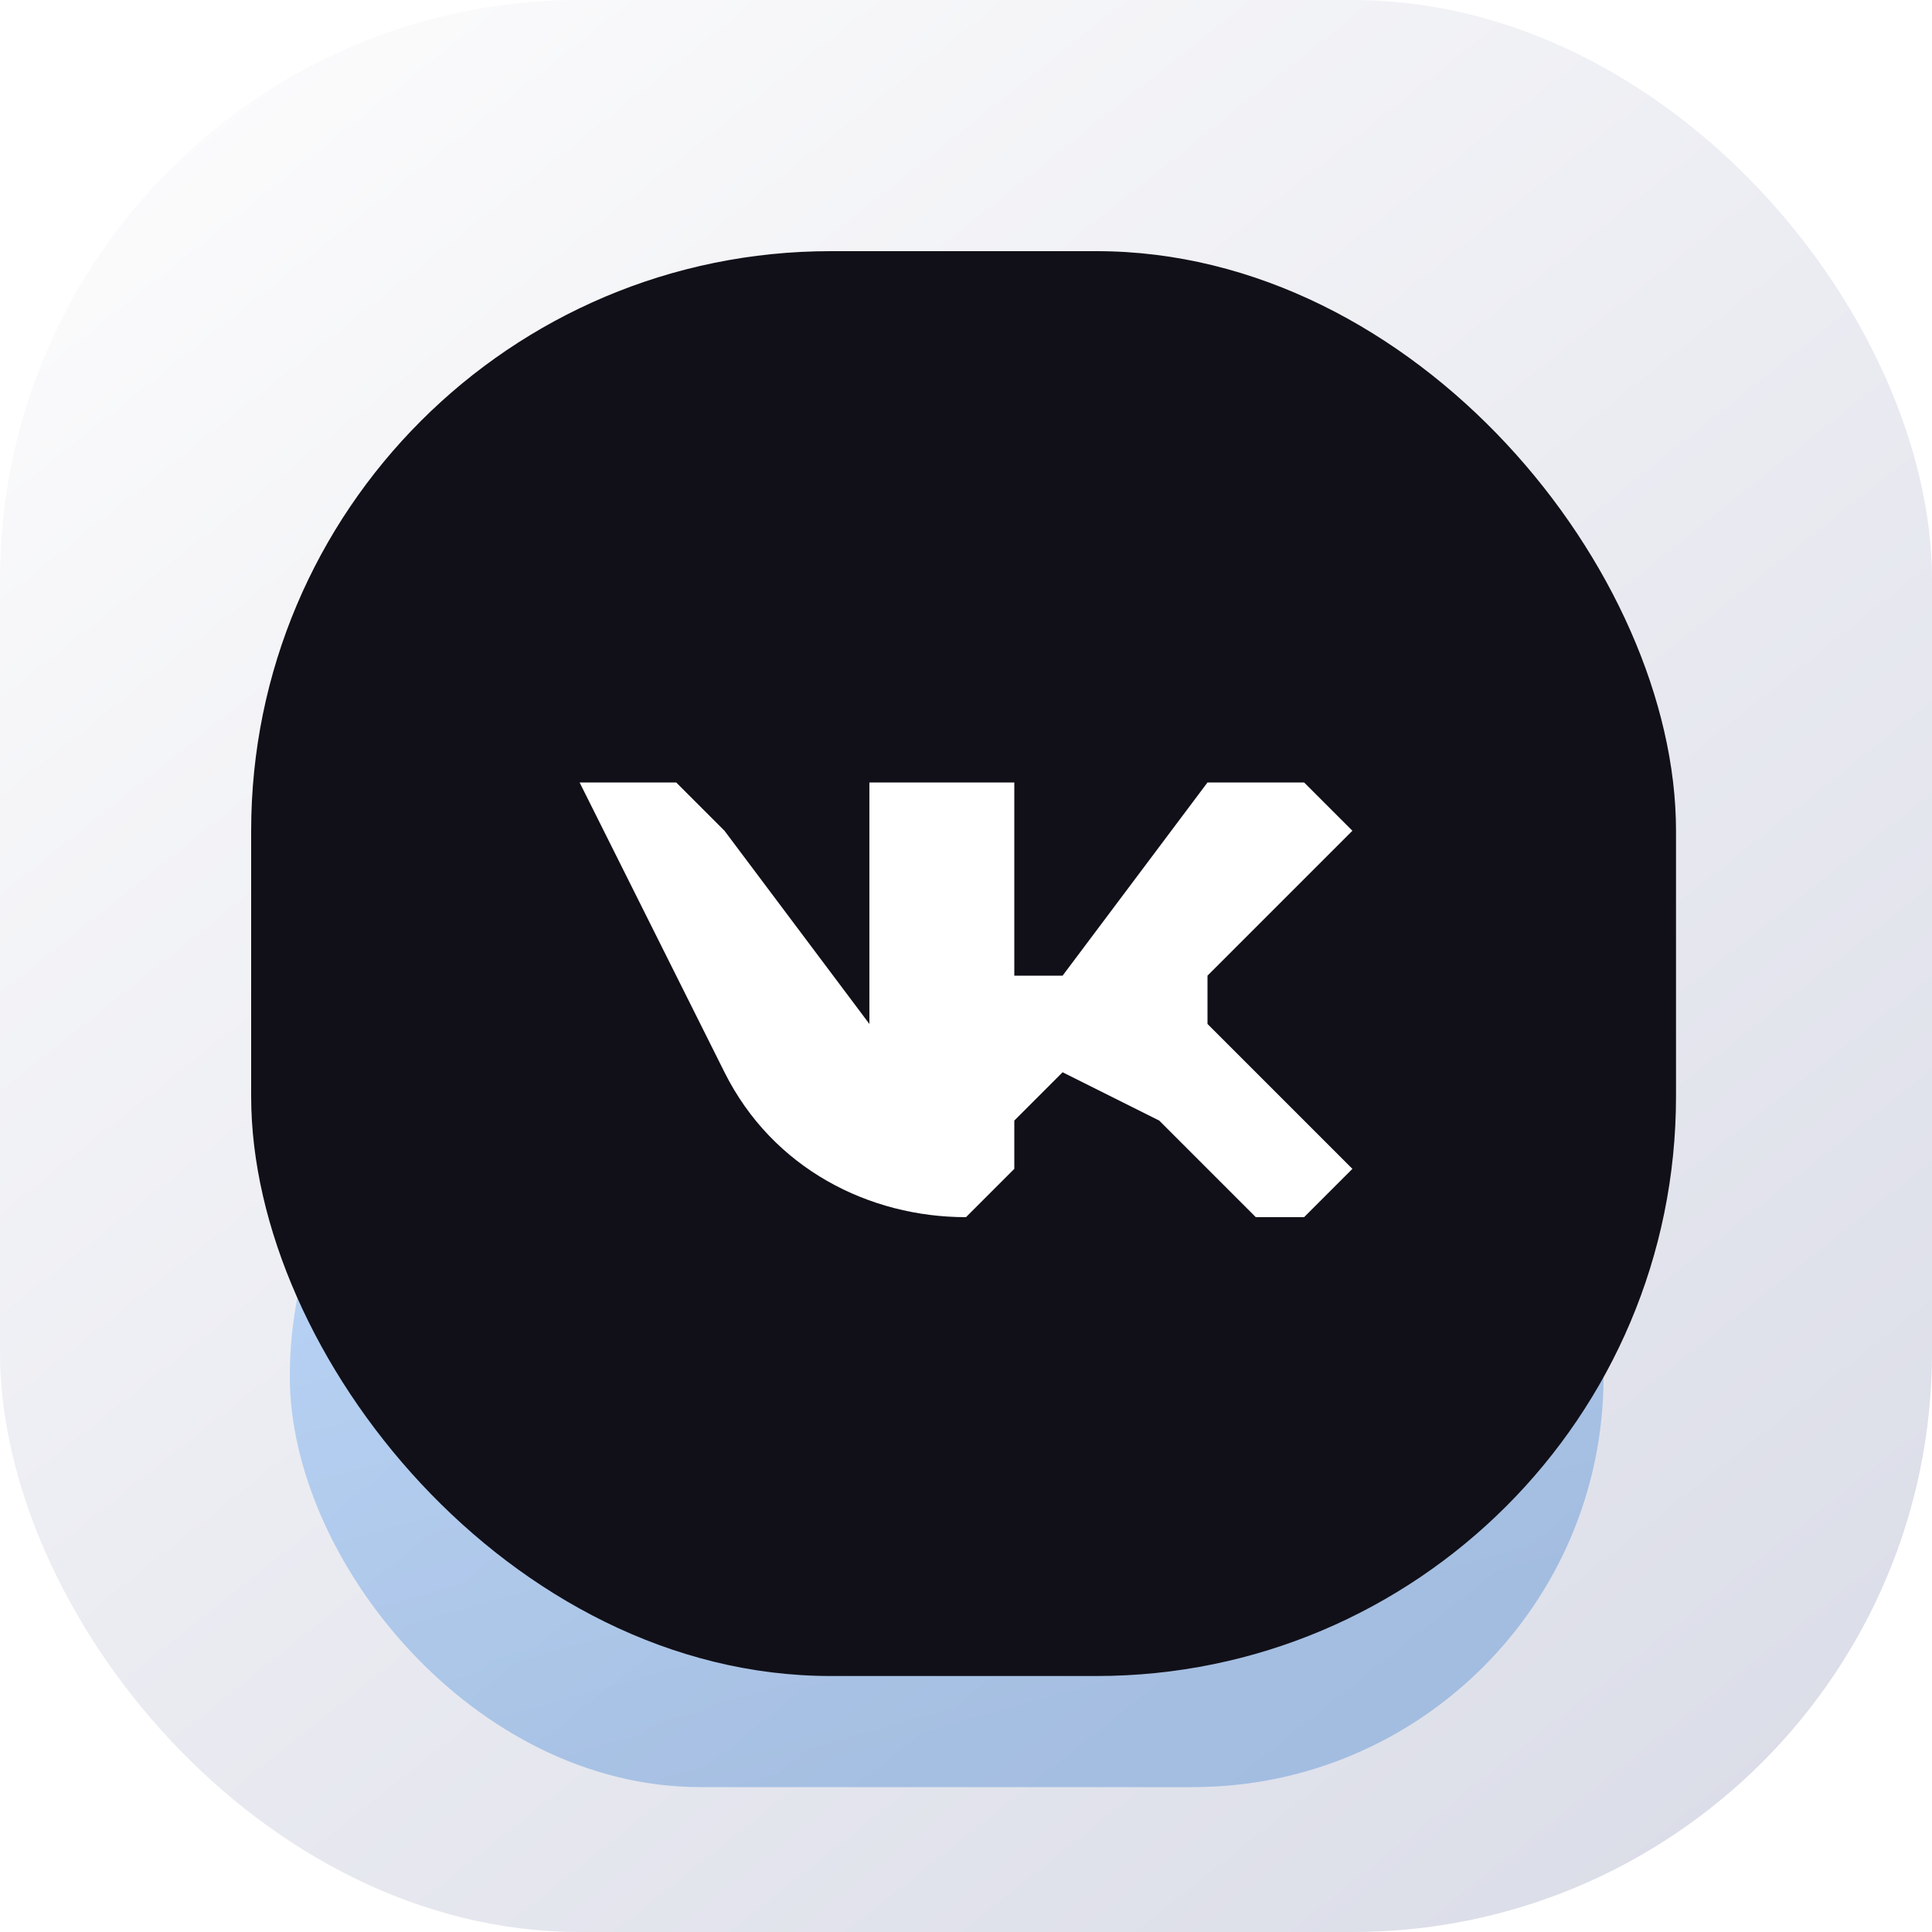 <svg xmlns="http://www.w3.org/2000/svg" width="40" height="40" fill="none">
  <rect width="40" height="40" fill="url(#a)" rx="12"/>
  <g filter="url(#b)" opacity=".3">
    <rect width="27.2" height="17" x="6" y="20" fill="url(#c)" rx="8.5"/>
  </g>
  <rect width="29.5" height="29.5" x="5.2" y="5.2" fill="#111018" rx="12"/>
  <g filter="url(#d)">
    <path fill="#fff" fill-rule="evenodd" d="m28 17-1-1h-2l-3 4h-1v-4h-3v5l-3-4-1-1h-2l3 6c1 2 3 3 5 3l1-1v-1l1-1 2 1 2 2h1l1-1-2-2-1-1v-1l3-3Z" clip-rule="evenodd"/>
  </g>
  <defs>
    <linearGradient id="a" x1="3.4" x2="33.1" y1="2.6" y2="40" gradientUnits="userSpaceOnUse">
      <stop stop-color="#FBFBFC"/>
      <stop offset="1" stop-color="#DBDDE8"/>
    </linearGradient>
    <linearGradient id="c" x1="21.5" x2="16" y1="37.5" y2="18" gradientUnits="userSpaceOnUse">
      <stop offset=".1" stop-color="#1568C8"/>
      <stop offset=".9" stop-color="#3F98FF"/>
    </linearGradient>
    <filter id="b" width="31.6" height="21.4" x="3.8" y="17.8" color-interpolation-filters="sRGB" filterUnits="userSpaceOnUse">
      <feFlood flood-opacity="0" result="BackgroundImageFix"/>
      <feBlend in="SourceGraphic" in2="BackgroundImageFix" result="shape"/>
      <feGaussianBlur result="effect1_foregroundBlur_22_202" stdDeviation="1.1"/>
    </filter>
    <filter id="d" width="18" height="18.2" x="10.8" y="10.8" color-interpolation-filters="sRGB" filterUnits="userSpaceOnUse">
      <feFlood flood-opacity="0" result="BackgroundImageFix"/>
      <feBlend in="SourceGraphic" in2="BackgroundImageFix" result="shape"/>
      <feColorMatrix in="SourceAlpha" result="hardAlpha" values="0 0 0 0 0 0 0 0 0 0 0 0 0 0 0 0 0 0 127 0"/>
      <feOffset dy=".2"/>
      <feGaussianBlur stdDeviation=".5"/>
      <feComposite in2="hardAlpha" k2="-1" k3="1" operator="arithmetic"/>
      <feColorMatrix values="0 0 0 0 0 0 0 0 0 0 0 0 0 0 0 0 0 0 0.1 0"/>
      <feBlend in2="shape" result="effect1_innerShadow_22_202"/>
    </filter>
  </defs>
</svg>
